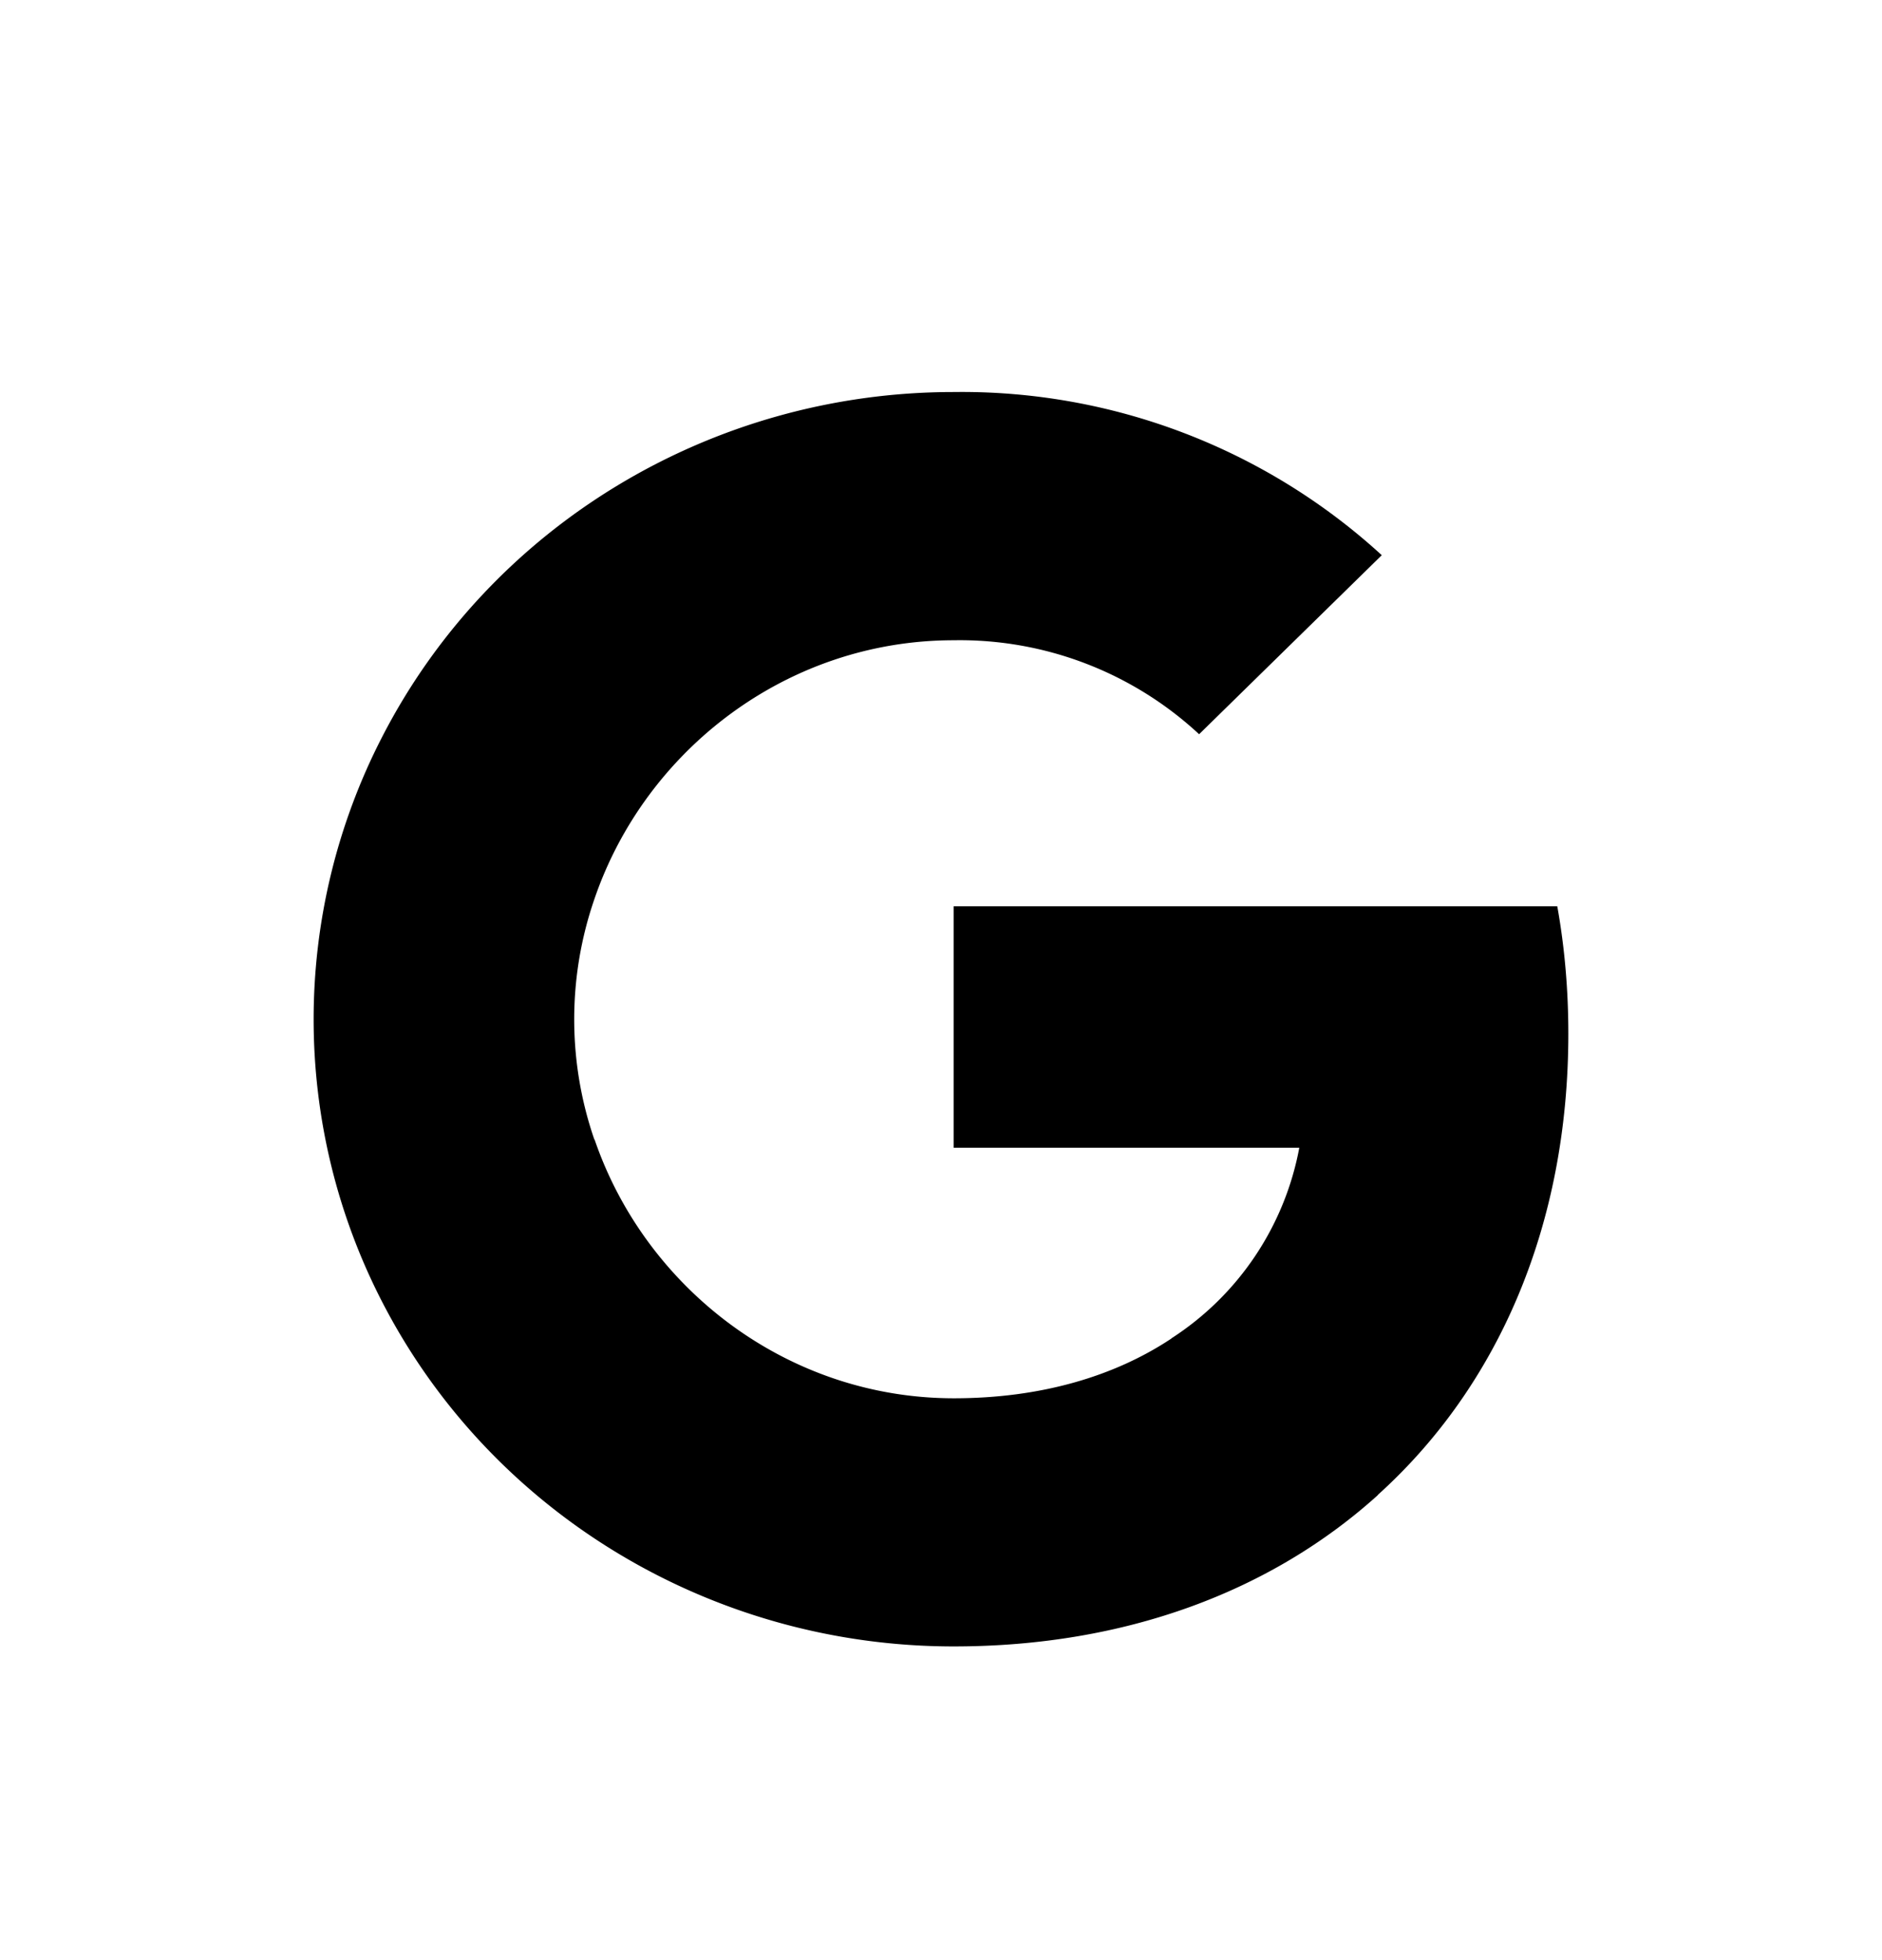  <svg  fill="none" viewBox="0 0 24 25">
      <path
        fill-rule="evenodd"
        clip-rule="evenodd"
        d="M15.292 9.365a4.484 4.484 0 0 0-3.13-1.199c-2.13 0-3.938 1.408-4.583 3.304a4.702 4.702 0 0 0 0 3.063h.003c.648 1.893 2.453 3.301 4.582 3.301 1.1 0 2.043-.276 2.774-.762v-.002a3.7 3.7 0 0 0 1.631-2.431h-4.408v-3.08h7.698c.096.534.141 1.081.141 1.625 0 2.433-.887 4.49-2.43 5.883l.001.002c-1.353 1.222-3.209 1.93-5.41 1.93-3.086 0-5.907-1.704-7.293-4.405a7.865 7.865 0 0 1 0-7.185C6.254 6.705 9.075 5 12.161 5a7.932 7.932 0 0 1 5.46 2.081l-2.33 2.284Z"
        fill="currentColor"
      />
    </svg>
